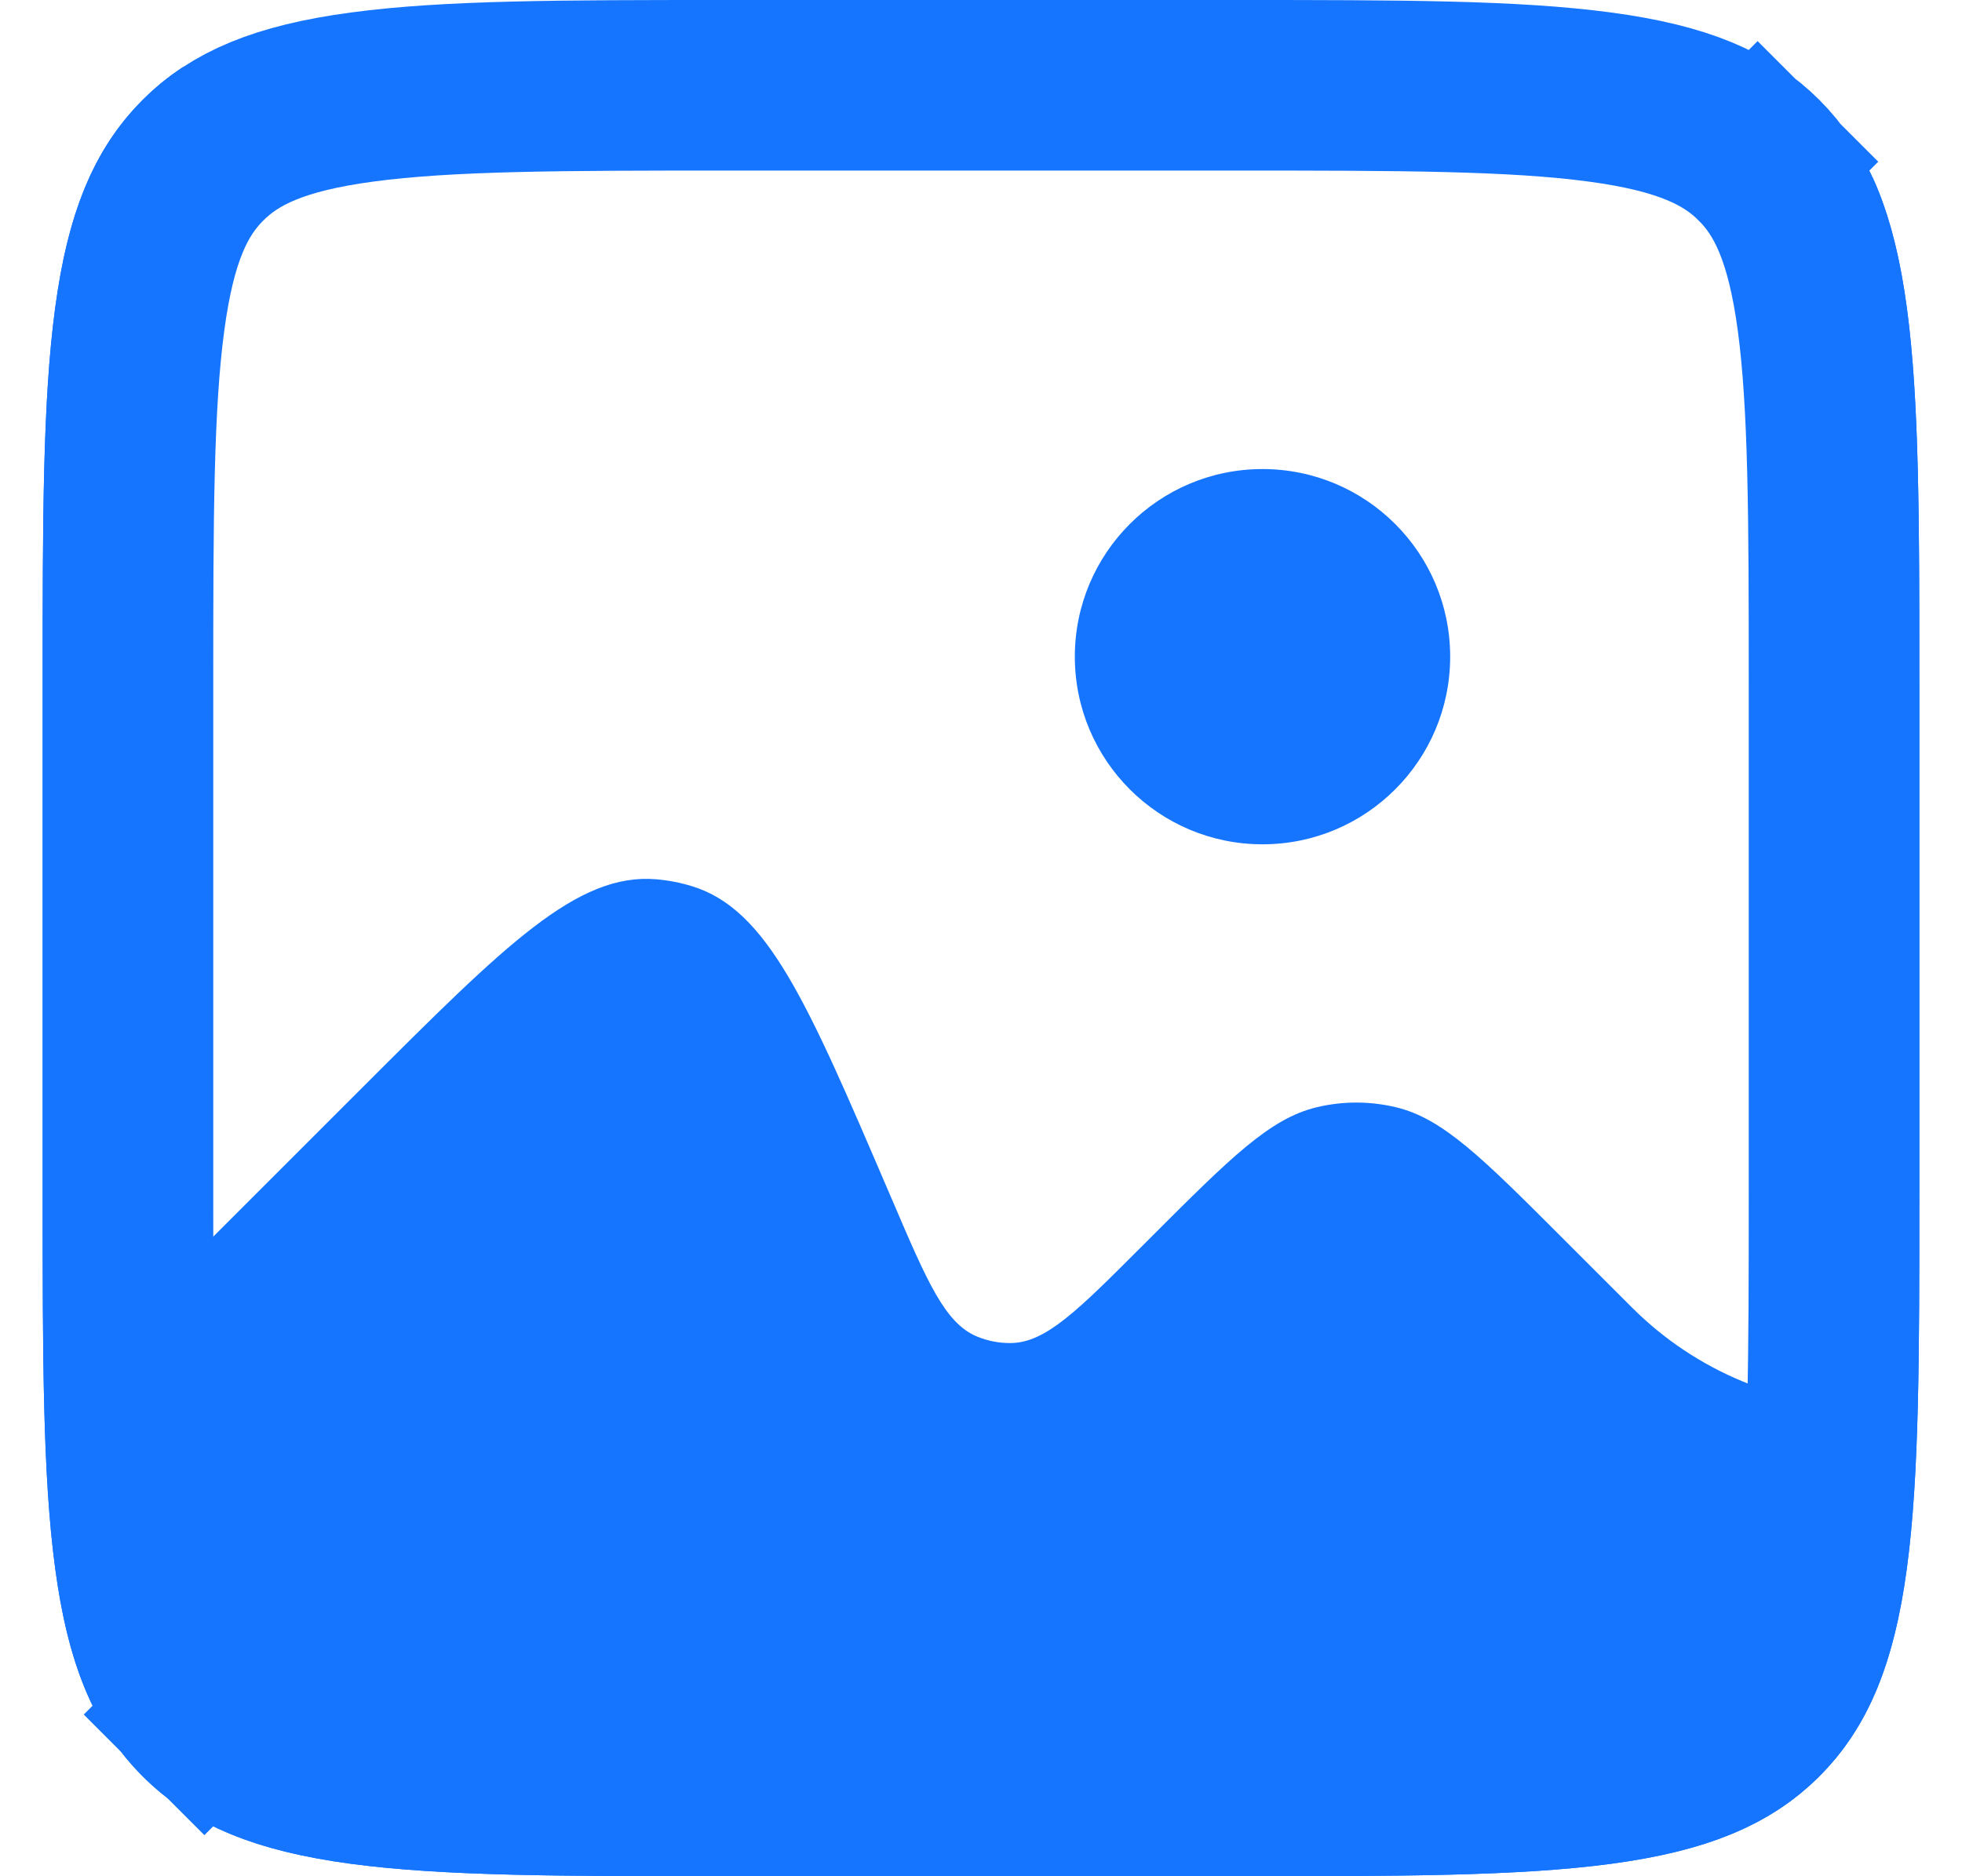 <svg width="23" height="22" viewBox="0 0 23 22" fill="none" xmlns="http://www.w3.org/2000/svg">
<g id="Group 1000005286">
<g id="Group 1000005285">
<path id="Subtract" fill-rule="evenodd" clip-rule="evenodd" d="M1.672 1.172C0.5 2.343 0.5 4.229 0.5 8V14C0.5 17.771 0.5 19.657 1.672 20.828C2.843 22 4.729 22 8.5 22H14.5C18.271 22 20.157 22 21.328 20.828C22.5 19.657 22.5 17.771 22.5 14V8C22.5 5.069 22.5 3.277 21.95 2.074V16.5C20.893 16.5 19.88 16.08 19.133 15.333L18.306 14.506C17.378 13.578 16.914 13.114 16.364 12.983C16.059 12.91 15.741 12.91 15.436 12.983C14.886 13.114 14.422 13.578 13.494 14.506L13.369 14.631C12.628 15.372 12.258 15.742 11.852 15.748C11.715 15.75 11.579 15.724 11.452 15.671C11.078 15.515 10.871 15.034 10.459 14.07L10.4 13.933L10.4 13.933C9.465 11.753 8.998 10.662 8.111 10.391C7.974 10.349 7.834 10.322 7.692 10.31C6.767 10.233 5.929 11.072 4.251 12.749L2.15 14.85V0.783C1.978 0.895 1.819 1.024 1.672 1.172Z" fill="#1675FF"/>
<path id="Rectangle 1" d="M1.5 8C1.5 6.086 1.502 4.751 1.638 3.744C1.769 2.766 2.01 2.248 2.379 1.879C2.748 1.51 3.266 1.269 4.244 1.138C5.251 1.002 6.586 1 8.5 1H14.5C16.414 1 17.749 1.002 18.756 1.138C19.734 1.269 20.252 1.51 20.621 1.879L21.311 1.189L20.621 1.879C20.99 2.248 21.231 2.766 21.363 3.744C21.498 4.751 21.5 6.086 21.5 8V14C21.5 15.914 21.498 17.249 21.363 18.256C21.231 19.234 20.99 19.752 20.621 20.121C20.252 20.49 19.734 20.731 18.756 20.863C17.749 20.998 16.414 21 14.5 21H8.5C6.586 21 5.251 20.998 4.244 20.863C3.266 20.731 2.748 20.49 2.379 20.121L1.689 20.811L2.379 20.121C2.01 19.752 1.769 19.234 1.638 18.256C1.502 17.249 1.5 15.914 1.5 14V8Z" stroke="#1675FF" stroke-width="2"/>
</g>
<circle id="Ellipse 46" cx="14.8" cy="7.7" r="2.2" fill="#1675FF"/>
</g>
</svg>
